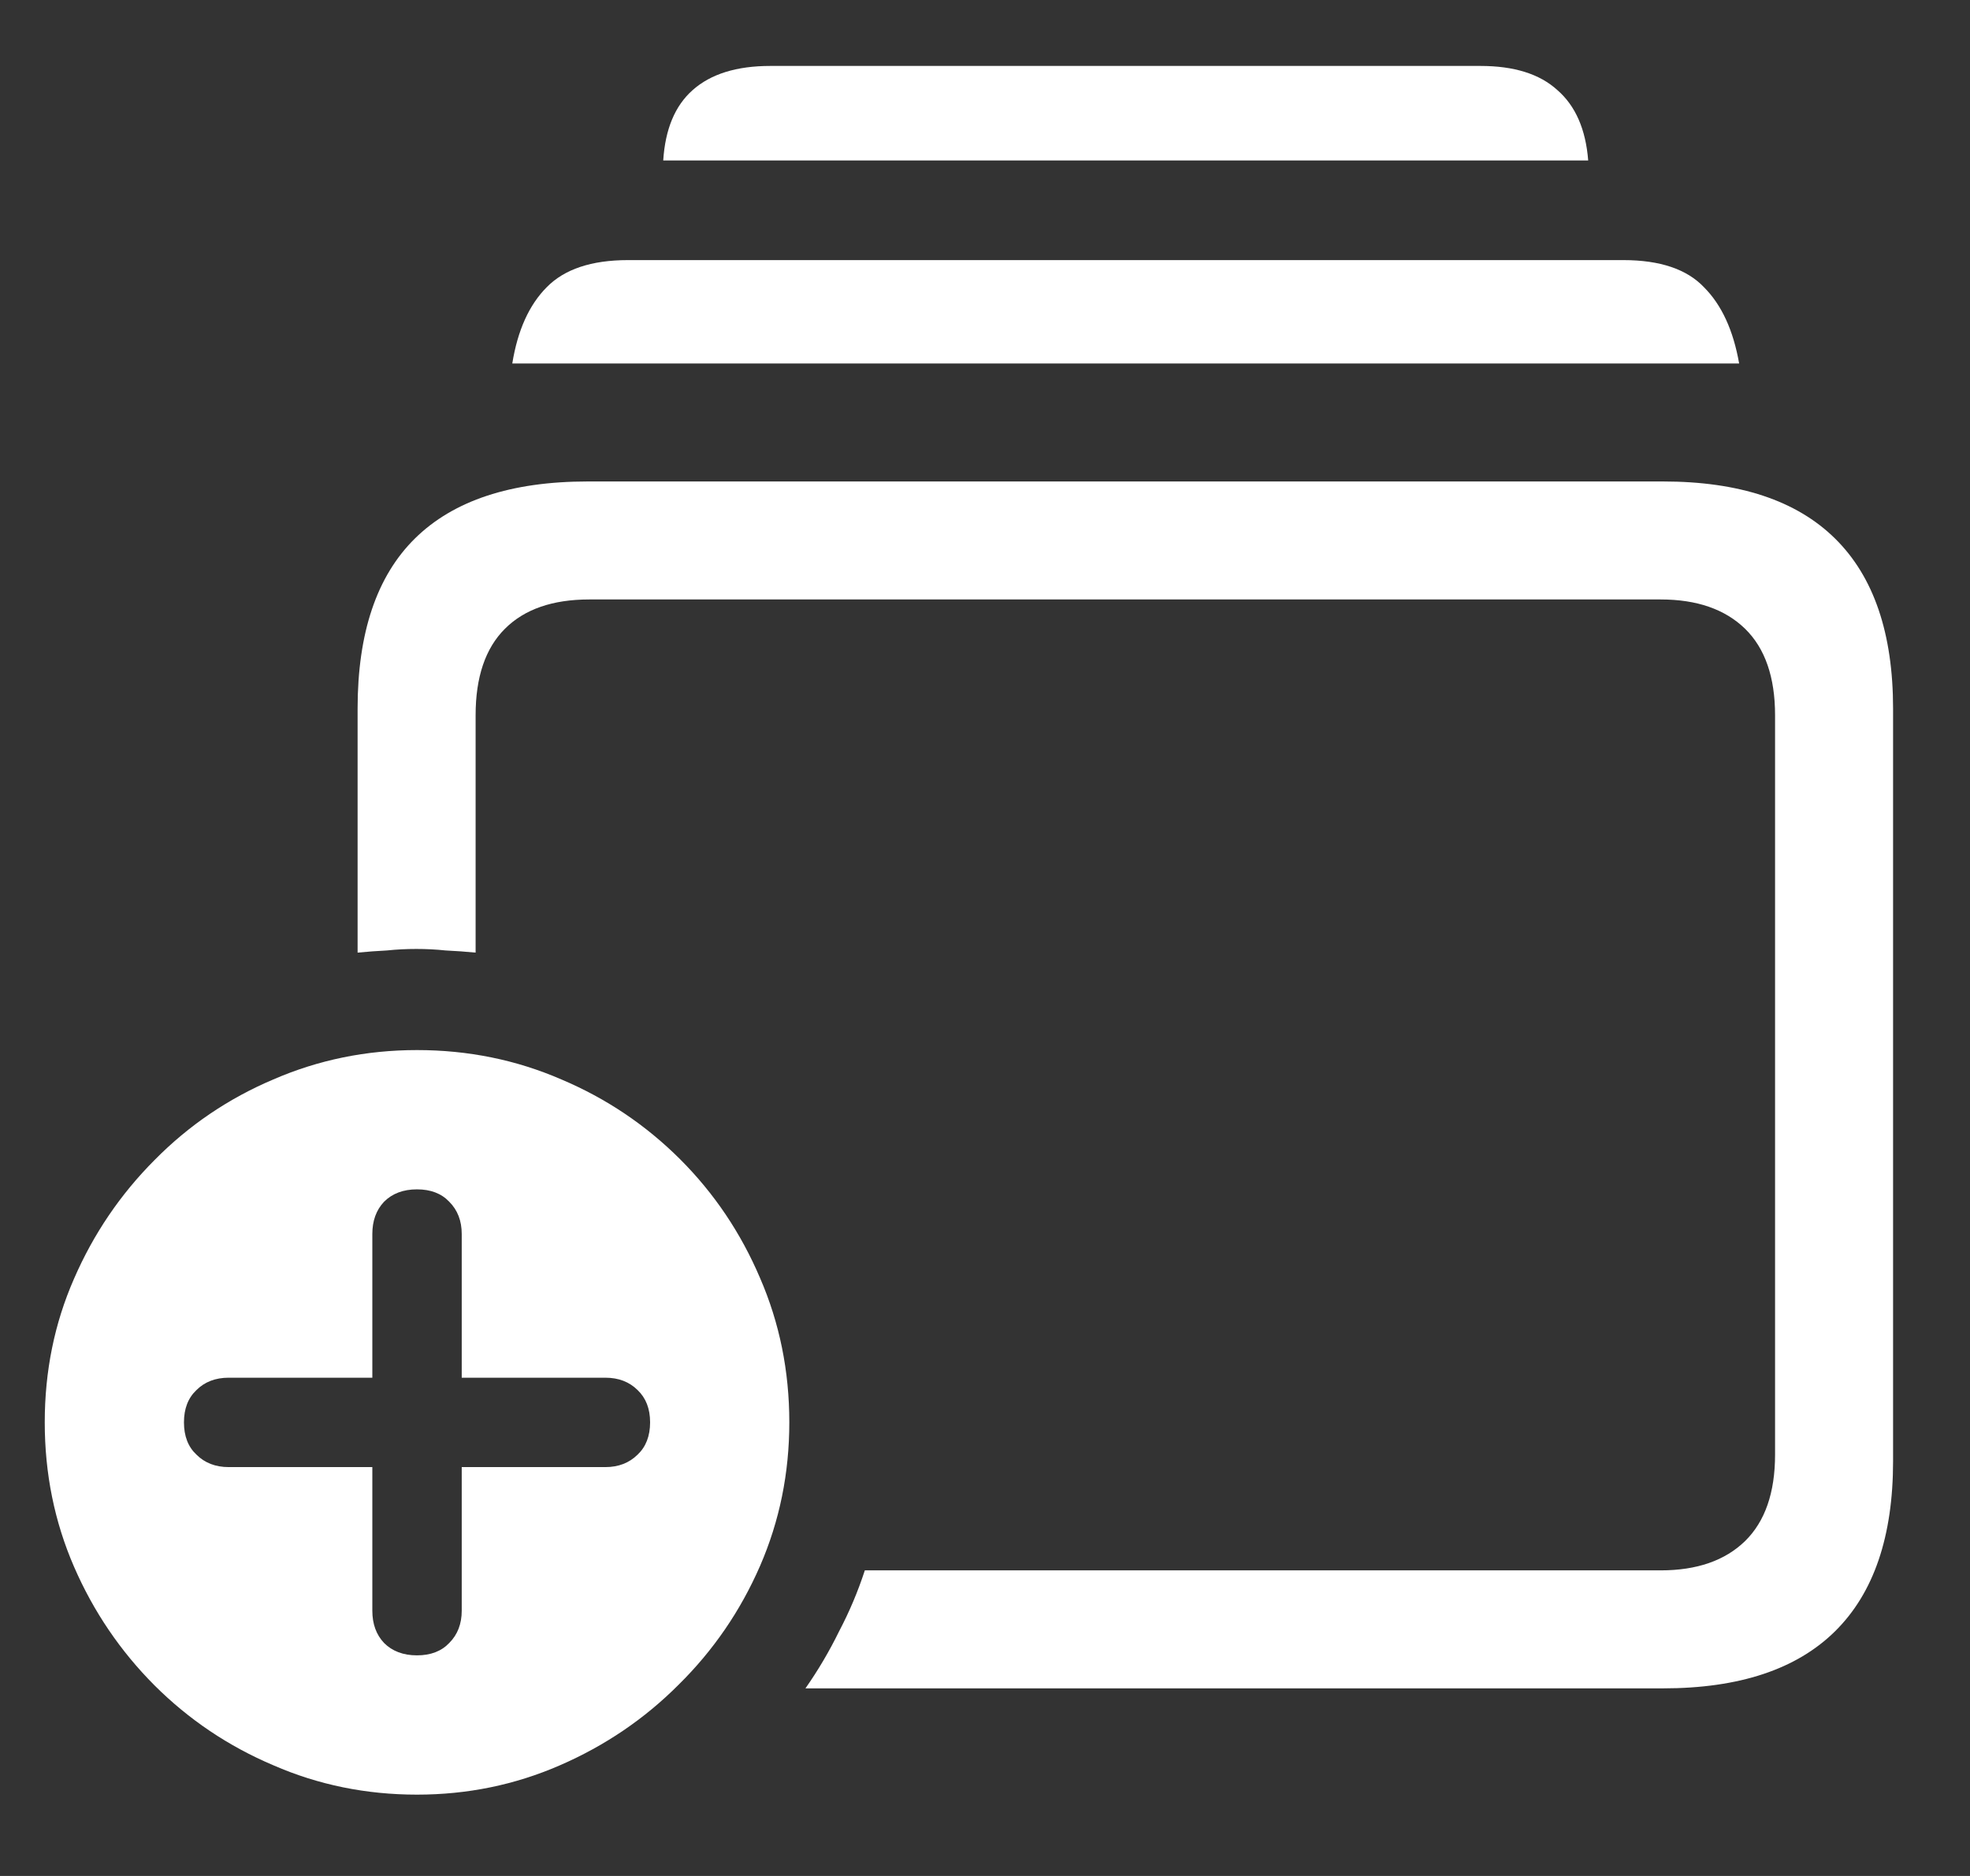 <svg width="21" height="20" viewBox="0 0 21 20" fill="none" xmlns="http://www.w3.org/2000/svg">
<rect x="0" y="0" width="21" height="20" fill="#333333" stroke="none"/>
<path d="M8.586 18H17.727C18.539 18 19.151 17.797 19.562 17.391C19.974 16.984 20.18 16.38 20.18 15.578V7.555C20.18 6.753 19.974 6.148 19.562 5.742C19.151 5.336 18.539 5.133 17.727 5.133H6.266C5.448 5.133 4.833 5.336 4.422 5.742C4.016 6.143 3.812 6.747 3.812 7.555V10.156C3.917 10.146 4.021 10.138 4.125 10.133C4.229 10.122 4.333 10.117 4.438 10.117C4.542 10.117 4.646 10.122 4.75 10.133C4.859 10.138 4.966 10.146 5.07 10.156V7.625C5.07 7.219 5.174 6.911 5.383 6.703C5.591 6.495 5.891 6.391 6.281 6.391H17.703C18.088 6.391 18.388 6.495 18.602 6.703C18.815 6.911 18.922 7.219 18.922 7.625V15.508C18.922 15.914 18.815 16.221 18.602 16.43C18.388 16.638 18.088 16.742 17.703 16.742H9.219C9.146 16.966 9.055 17.182 8.945 17.391C8.841 17.604 8.721 17.807 8.586 18ZM5.461 3.875H18.539C18.477 3.521 18.352 3.25 18.164 3.062C17.982 2.87 17.695 2.773 17.305 2.773H6.695C6.305 2.773 6.016 2.87 5.828 3.062C5.641 3.25 5.518 3.521 5.461 3.875ZM7.07 1.711H16.93C16.904 1.378 16.794 1.128 16.602 0.961C16.414 0.789 16.141 0.703 15.781 0.703H8.211C7.852 0.703 7.576 0.789 7.383 0.961C7.195 1.128 7.091 1.378 7.07 1.711ZM4.445 19.133C4.982 19.133 5.49 19.029 5.969 18.82C6.448 18.612 6.87 18.326 7.234 17.961C7.604 17.596 7.893 17.174 8.102 16.695C8.31 16.216 8.414 15.706 8.414 15.164C8.414 14.617 8.31 14.104 8.102 13.625C7.898 13.146 7.615 12.724 7.25 12.359C6.885 11.995 6.464 11.711 5.984 11.508C5.505 11.3 4.992 11.195 4.445 11.195C3.904 11.195 3.393 11.3 2.914 11.508C2.435 11.711 2.013 11.997 1.648 12.367C1.284 12.732 0.997 13.154 0.789 13.633C0.581 14.107 0.477 14.617 0.477 15.164C0.477 15.711 0.581 16.224 0.789 16.703C0.997 17.182 1.284 17.604 1.648 17.969C2.013 18.333 2.435 18.617 2.914 18.82C3.393 19.029 3.904 19.133 4.445 19.133ZM4.445 17.648C4.299 17.648 4.182 17.604 4.094 17.516C4.01 17.427 3.969 17.312 3.969 17.172V15.641H2.438C2.297 15.641 2.182 15.596 2.094 15.508C2.005 15.425 1.961 15.31 1.961 15.164C1.961 15.018 2.005 14.904 2.094 14.82C2.182 14.732 2.297 14.688 2.438 14.688H3.969V13.156C3.969 13.016 4.01 12.901 4.094 12.812C4.182 12.724 4.299 12.68 4.445 12.68C4.591 12.68 4.706 12.724 4.789 12.812C4.878 12.901 4.922 13.016 4.922 13.156V14.688H6.453C6.594 14.688 6.708 14.732 6.797 14.82C6.885 14.904 6.93 15.018 6.93 15.164C6.93 15.31 6.885 15.425 6.797 15.508C6.708 15.596 6.594 15.641 6.453 15.641H4.922V17.172C4.922 17.312 4.878 17.427 4.789 17.516C4.706 17.604 4.591 17.648 4.445 17.648Z" fill="white"/>
</svg>
